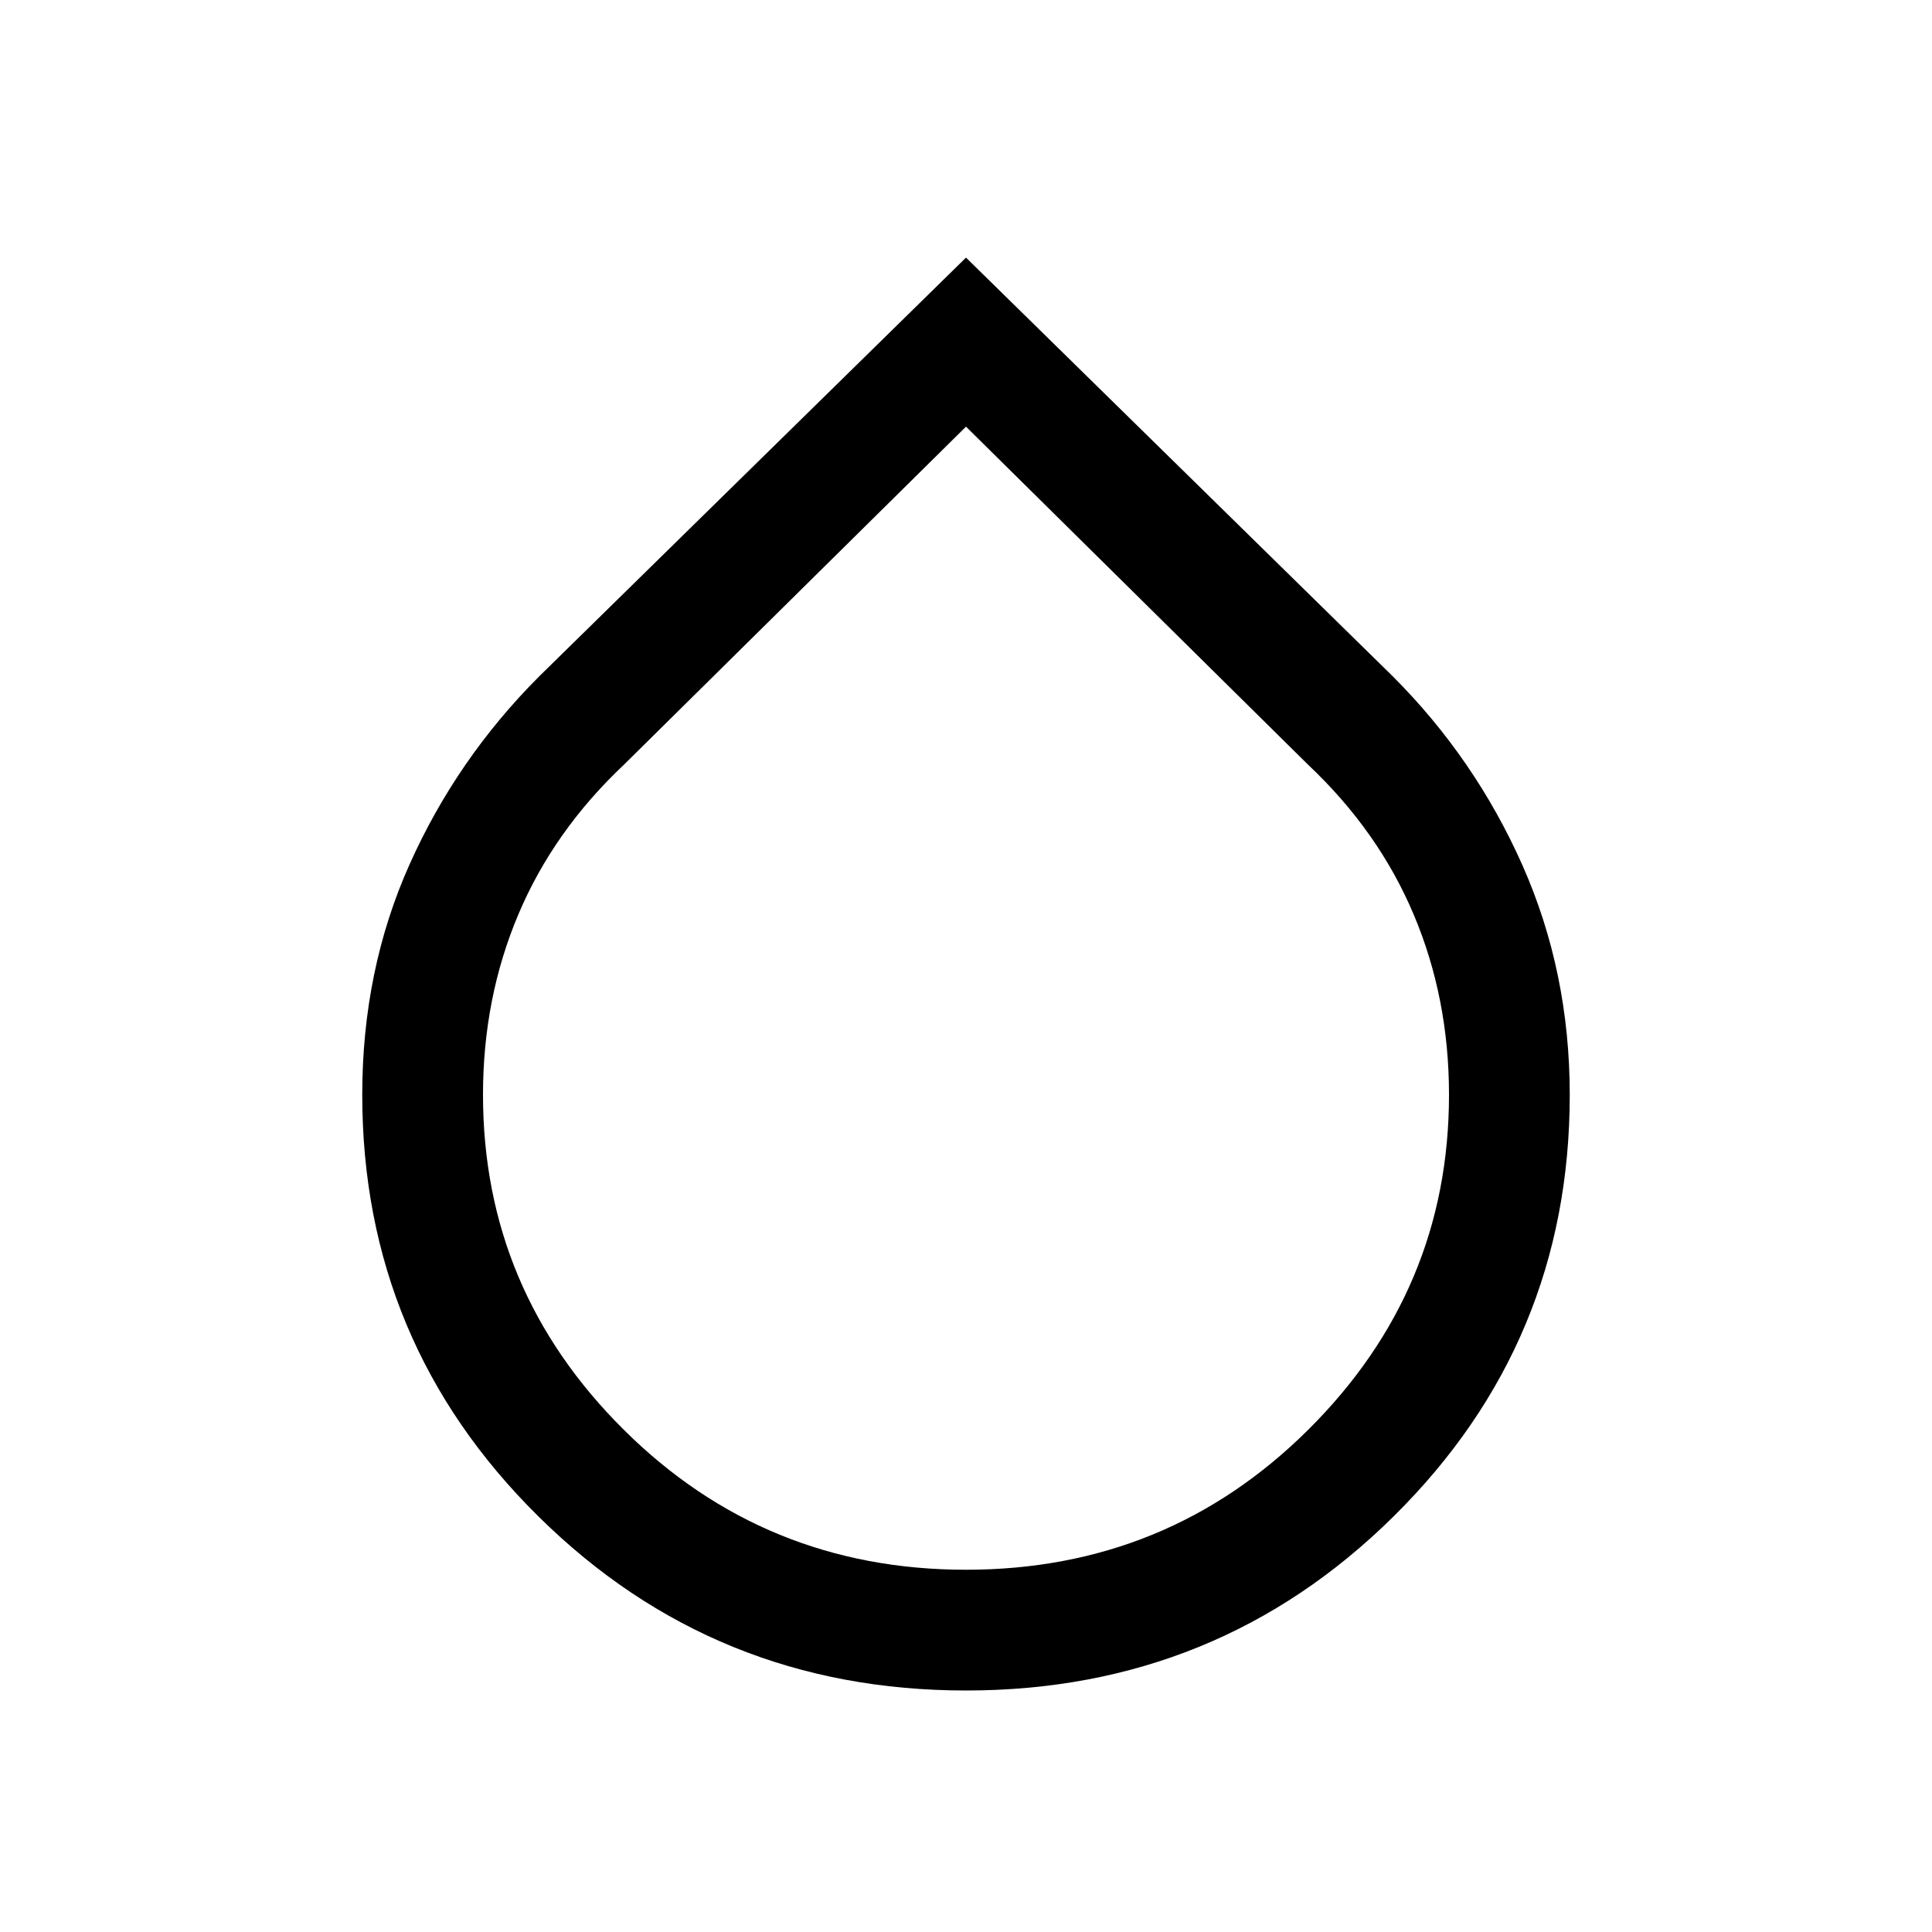 <svg xmlns="http://www.w3.org/2000/svg" viewBox="0 0 24 24"><path d="M12 21q-3.125 0-5.312-2.163Q4.5 16.675 4.5 13.6q0-1.55.588-2.863Q5.675 9.425 6.7 8.4L12 3.2l5.3 5.2q1.025 1.025 1.613 2.35.587 1.325.587 2.85 0 3.075-2.188 5.237Q15.125 21 12 21Zm0-15.7L7.75 9.5q-.875.825-1.312 1.862Q6 12.4 6 13.6q0 2.425 1.75 4.162Q9.5 19.5 12 19.5t4.25-1.738Q18 16.025 18 13.6q0-1.2-.438-2.238-.437-1.037-1.312-1.862Z"/></svg>
